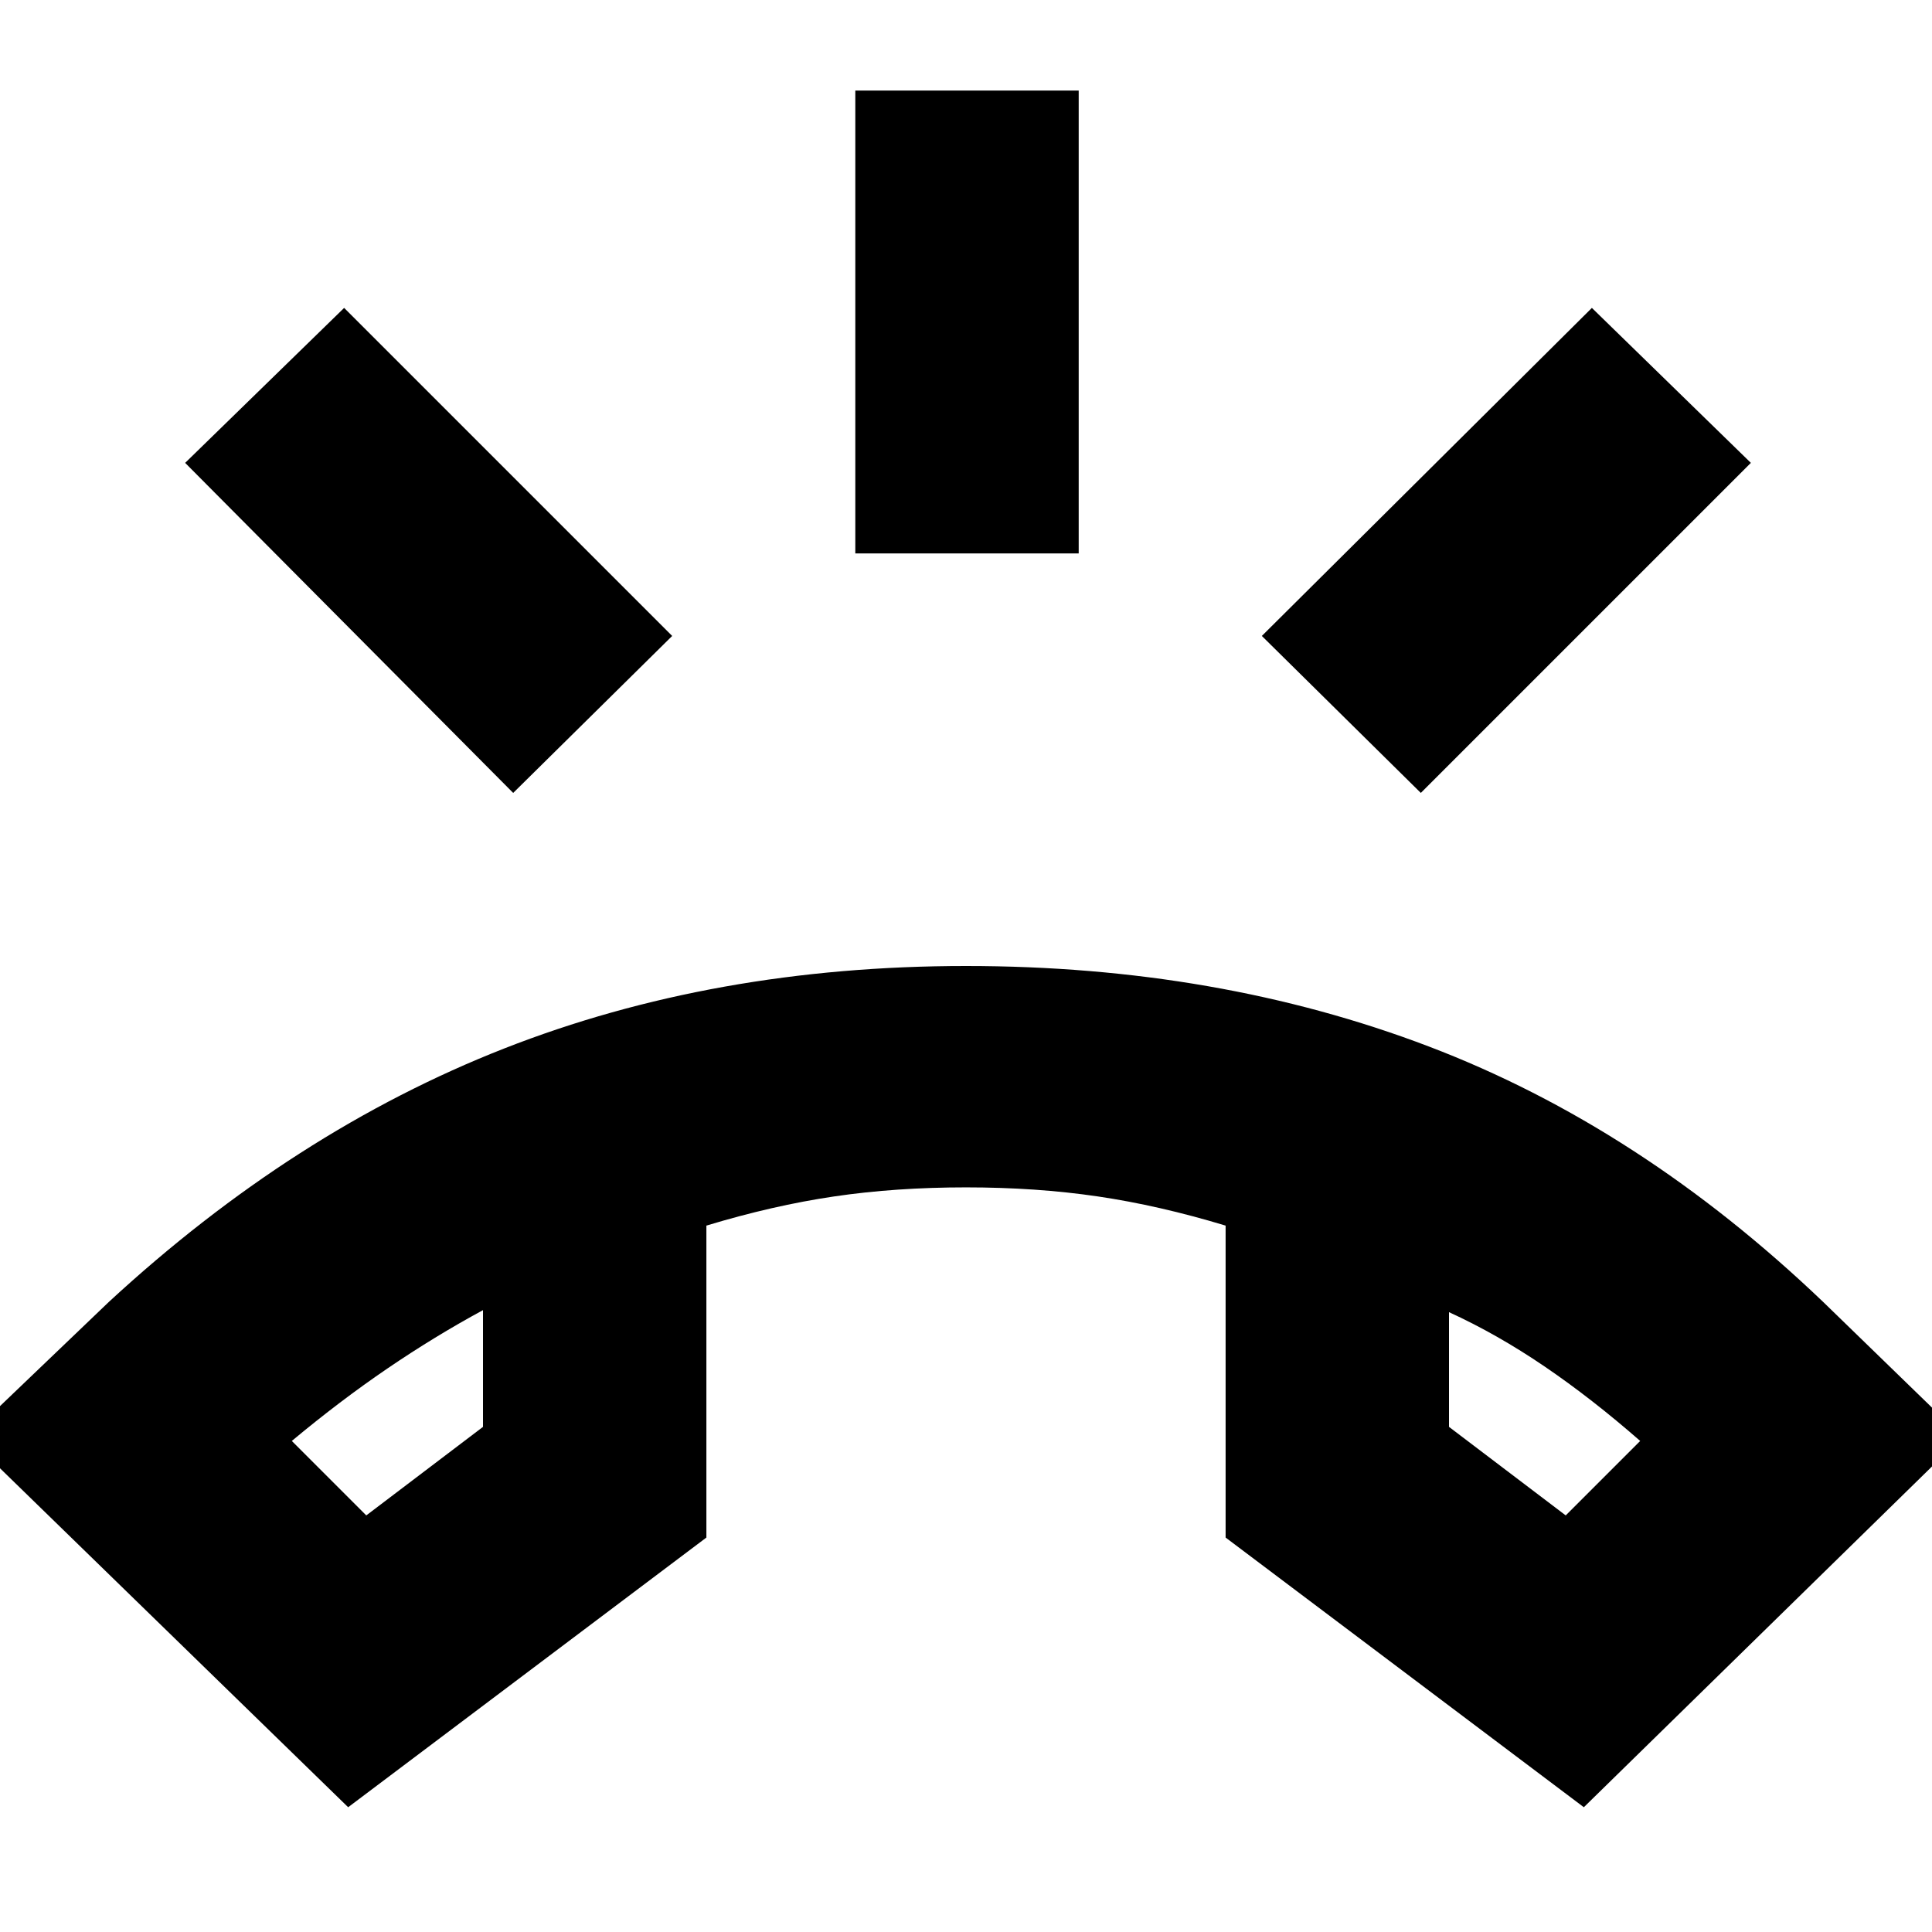 <svg xmlns="http://www.w3.org/2000/svg" height="24" viewBox="0 -960 960 960" width="24"><path d="M425-685v-230h111v230H425Zm281 119-79-78 164-163 79 77-164 164Zm-451 0L92-730l79-77 163 163-79 78ZM173-62-16-246l70-67q92-85 196.5-126T480-480q125 0 230 40t196 127l69 67L787-62 609-196v-155q-33-10-63.5-14.5T480-370q-35 0-65.5 4.5T351-351v155L173-62Zm67-247q-24 13-47.5 29T145-244l37 37 58-44v-58Zm480 1v57l58 44 37-37q-24-21-47.5-37T720-308Zm-480-1Zm480 1Z"/></svg>